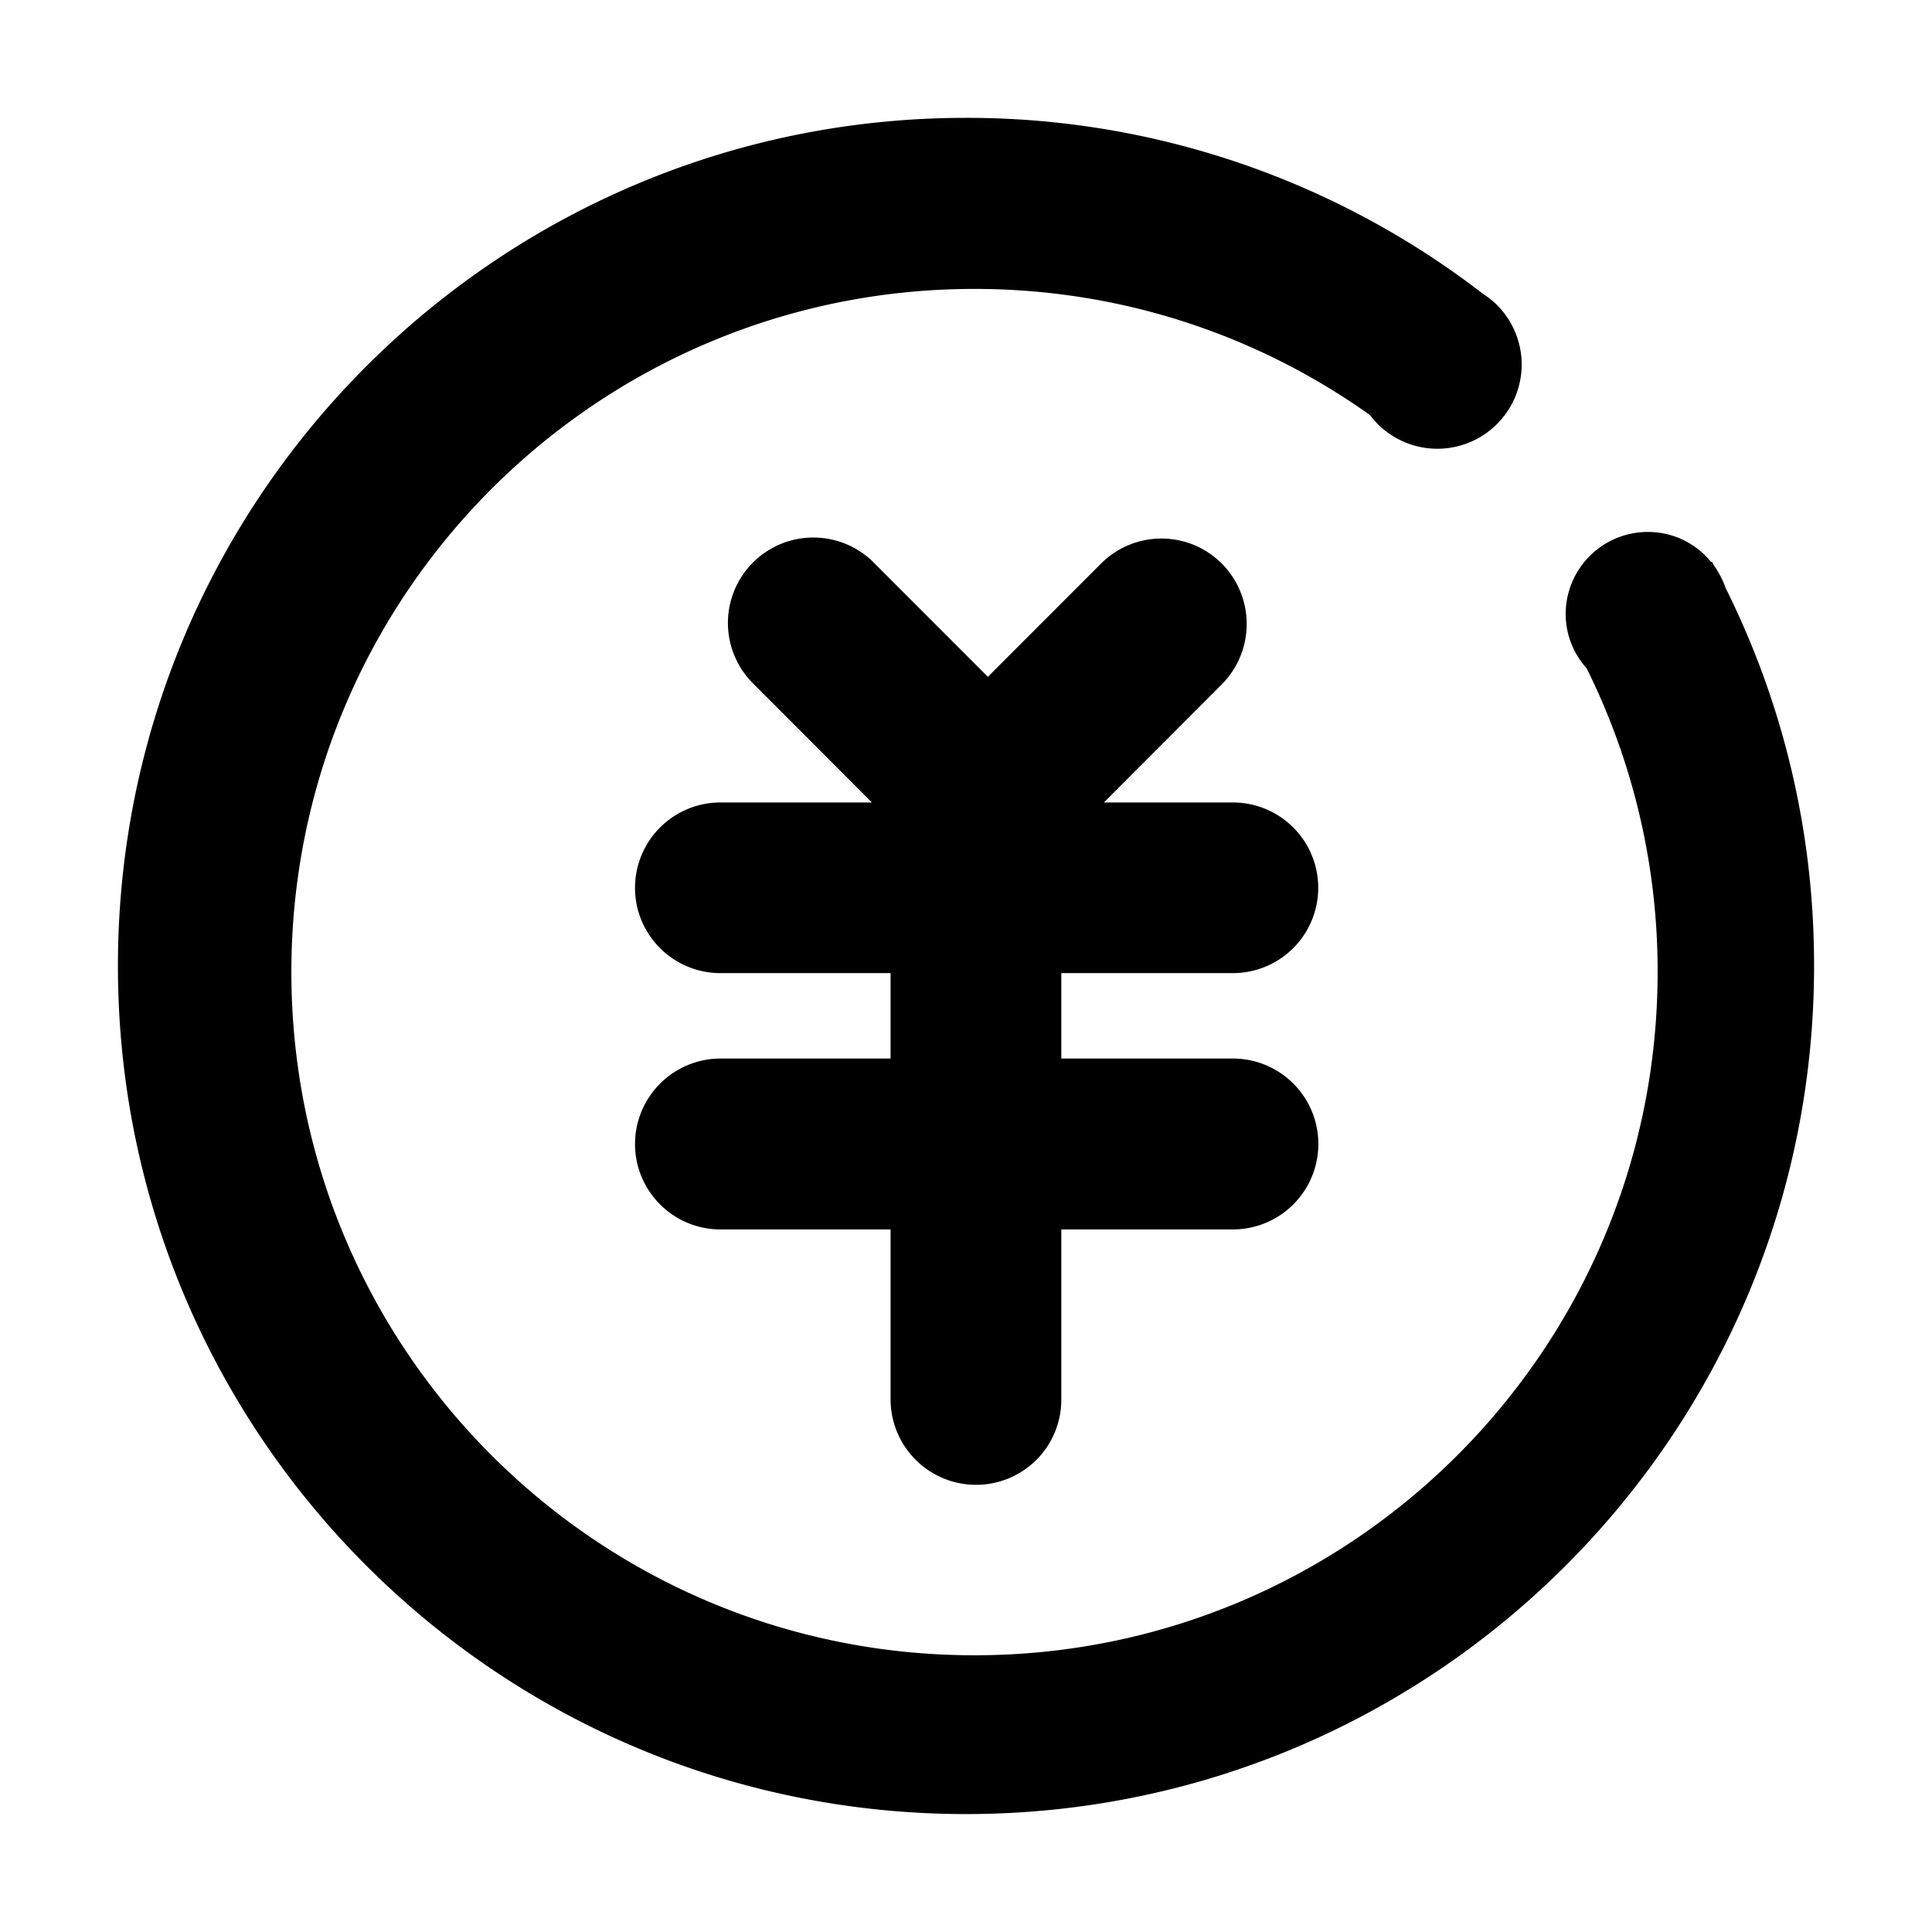 <svg xmlns="http://www.w3.org/2000/svg" width="32" height="32" viewBox="0 0 48 48"><path d="M24.251 36.89a2.116 2.116 0 0 0 2.117-2.117v-4.228h4.263a2.122 2.122 0 1 0 0-4.246h-4.263v-2.122h4.263a2.12 2.12 0 1 0 0-4.24h-3.204l2.927-2.933a2.13 2.13 0 0 0 0-3.004 2.12 2.12 0 0 0-3 .003l-2.81 2.812-2.81-2.812a2.122 2.122 0 1 0-3.001 3l2.93 2.934H17.9a2.123 2.123 0 0 0-2.123 2.12c0 1.174.954 2.12 2.123 2.12h4.226v2.122H17.9a2.127 2.127 0 0 0-2.123 2.123c0 1.174.954 2.123 2.123 2.123h4.226v4.228a2.125 2.125 0 0 0 2.125 2.117m18.625-22.274a2.4 2.4 0 0 0-.296-.573 1 1 0 0 1-.045-.088l-.023.009a2.01 2.01 0 0 0-1.566-.748 2.04 2.04 0 0 0-2.047 2.035c0 .52.197.994.52 1.352a16.9 16.9 0 0 1 1.764 7.545c0 9.378-7.602 16.977-16.974 16.977s-16.97-7.596-16.97-16.977c0-9.371 7.598-16.97 16.97-16.97 3.664 0 7.054 1.16 9.826 3.133a2.095 2.095 0 0 0 3.771-1.256 2.1 2.1 0 0 0-.635-1.499v-.003c-.01-.009-.028-.02-.034-.028a2 2 0 0 0-.287-.22A20.97 20.97 0 0 0 24 2.928C12.362 2.928 2.93 12.362 2.93 24c0 11.636 9.434 21.07 21.07 21.07S45.07 35.637 45.07 24c.005-3.37-.788-6.56-2.194-9.385m0 0" fill="currentColor"/></svg>